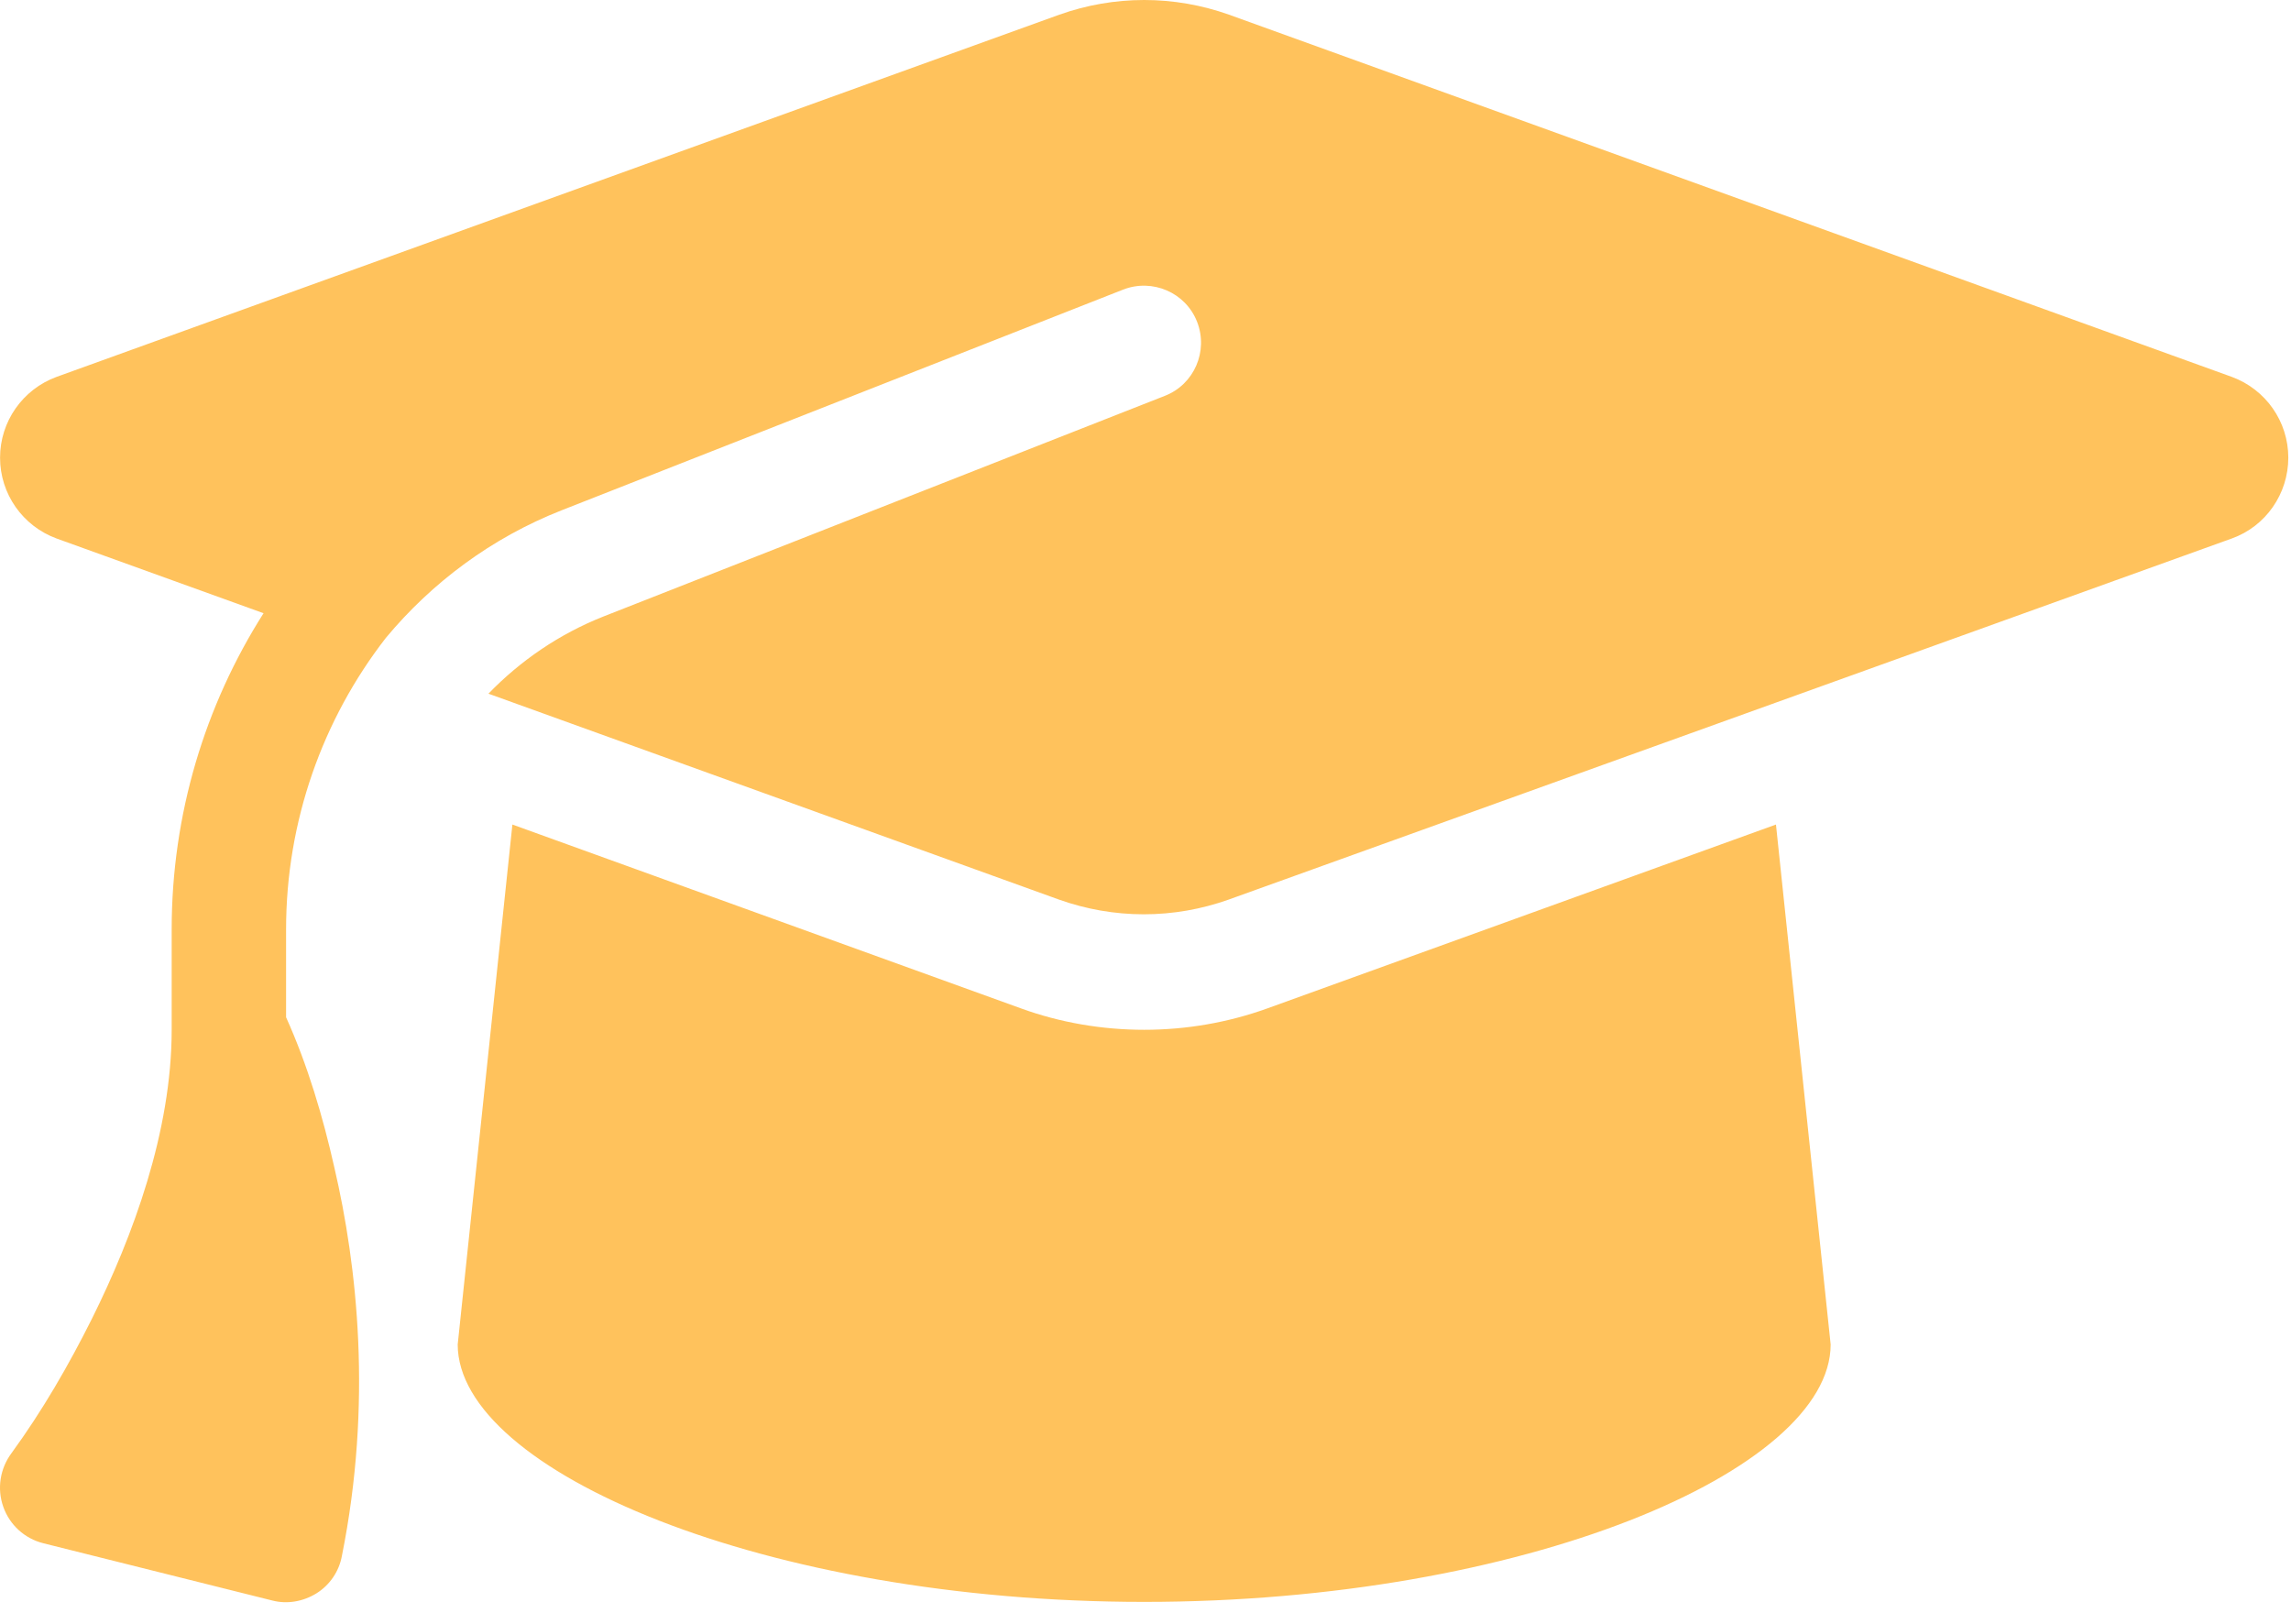<?xml version="1.0" encoding="UTF-8" standalone="no"?><!DOCTYPE svg PUBLIC "-//W3C//DTD SVG 1.1//EN" "http://www.w3.org/Graphics/SVG/1.1/DTD/svg11.dtd"><svg width="100%" height="100%" viewBox="0 0 79 56" version="1.1" xmlns="http://www.w3.org/2000/svg" xmlns:xlink="http://www.w3.org/1999/xlink" xml:space="preserve" xmlns:serif="http://www.serif.com/" style="fill-rule:evenodd;clip-rule:evenodd;stroke-linejoin:round;stroke-miterlimit:2;"><path d="M39.454,-0c-0.998,-0 -1.985,0.173 -2.922,0.505l-34.582,12.49c-1.171,0.431 -1.948,1.541 -1.948,2.786c-0,1.245 0.777,2.355 1.948,2.786l7.138,2.577c-2.022,3.181 -3.168,6.941 -3.168,10.899l-0,3.464c-0,3.502 -1.332,7.114 -2.75,9.962c-0.801,1.603 -1.713,3.181 -2.774,4.636c-0.394,0.53 -0.505,1.22 -0.283,1.849c0.222,0.629 0.74,1.097 1.381,1.257l7.89,1.973c0.518,0.136 1.073,0.037 1.529,-0.246c0.456,-0.284 0.777,-0.753 0.875,-1.283c1.061,-5.276 0.53,-10.011 -0.259,-13.401c-0.394,-1.751 -0.924,-3.539 -1.664,-5.178l0,-3.033c0,-3.724 1.258,-7.237 3.44,-10.048c1.59,-1.911 3.649,-3.452 6.066,-4.402l19.356,-7.607c1.011,-0.394 2.158,0.099 2.552,1.11c0.395,1.011 -0.099,2.158 -1.11,2.552l-19.356,7.607c-1.529,0.604 -2.873,1.529 -3.97,2.663l19.677,7.101c0.937,0.333 1.923,0.506 2.922,0.506c0.999,-0 1.985,-0.173 2.922,-0.506l34.595,-12.452c1.171,-0.419 1.948,-1.541 1.948,-2.786c-0,-1.245 -0.777,-2.355 -1.948,-2.786l-34.583,-12.49c-0.937,-0.332 -1.923,-0.505 -2.922,-0.505Zm-23.671,46.357c-0,4.352 10.603,8.876 23.671,8.876c13.069,0 23.672,-4.524 23.672,-8.876l-1.886,-17.927l-17.532,6.337c-1.369,0.494 -2.811,0.74 -4.254,0.74c-1.442,0 -2.897,-0.246 -4.253,-0.74l-17.532,-6.337l-1.886,17.927Z" style="fill:#ffc25c;fill-rule:nonzero;"/></svg>